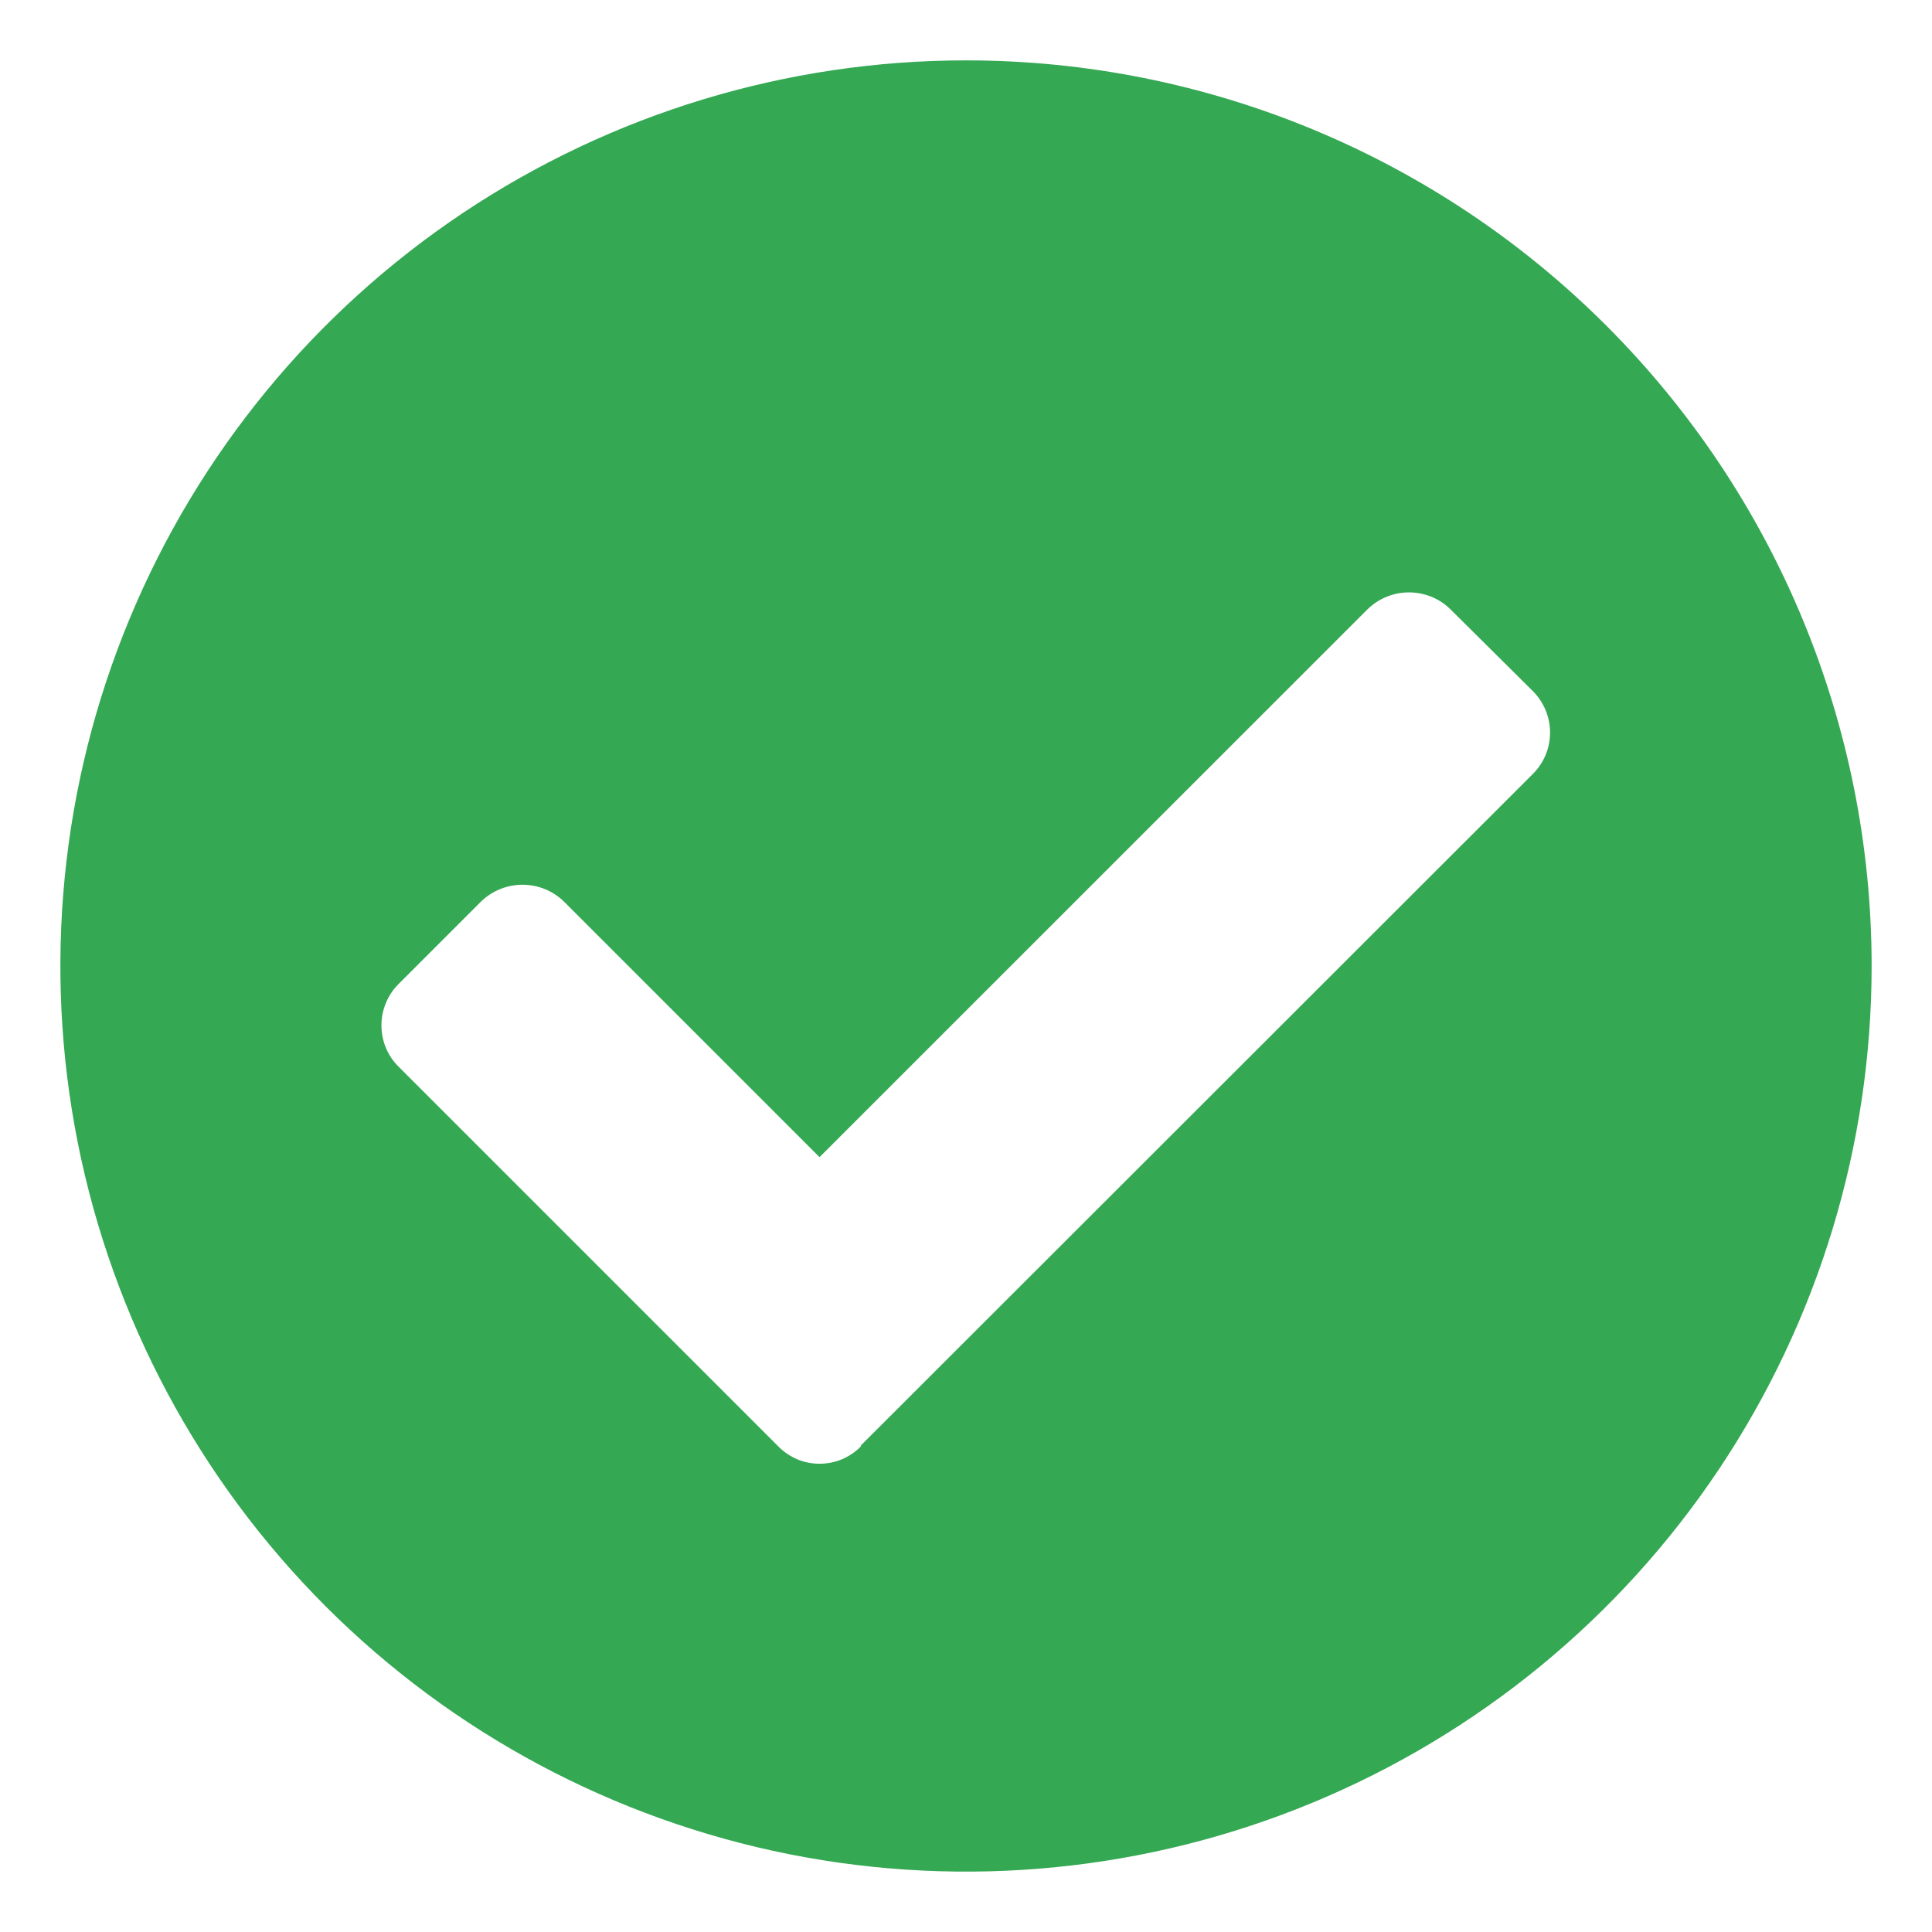 <svg width="16" height="16" viewBox="0 0 16 16" fill="none" xmlns="http://www.w3.org/2000/svg">
<path d="M15.5 8C15.5 9.483 15.06 10.933 14.236 12.167C13.412 13.4 12.241 14.361 10.87 14.929C9.5 15.497 7.992 15.645 6.537 15.356C5.082 15.066 3.746 14.352 2.697 13.303C1.648 12.254 0.934 10.918 0.644 9.463C0.355 8.008 0.503 6.5 1.071 5.13C1.639 3.759 2.6 2.588 3.833 1.764C5.067 0.94 6.517 0.5 8 0.5C9.989 0.5 11.897 1.29 13.303 2.697C14.71 4.103 15.5 6.011 15.5 8ZM7.129 11.971L12.696 6.408C12.786 6.318 12.837 6.195 12.837 6.067C12.837 5.939 12.786 5.816 12.696 5.725L12.012 5.046C11.921 4.956 11.797 4.906 11.669 4.906C11.54 4.906 11.417 4.956 11.325 5.046L6.787 9.583L4.671 7.467C4.579 7.377 4.456 7.327 4.327 7.327C4.199 7.327 4.075 7.377 3.983 7.467L3.3 8.15C3.209 8.241 3.159 8.364 3.159 8.492C3.159 8.62 3.209 8.743 3.3 8.833L6.446 11.979C6.49 12.024 6.544 12.06 6.602 12.085C6.661 12.11 6.724 12.122 6.787 12.122C6.851 12.122 6.914 12.11 6.973 12.085C7.031 12.06 7.085 12.024 7.129 11.979V11.971Z" fill="#34A853"/>
</svg>
